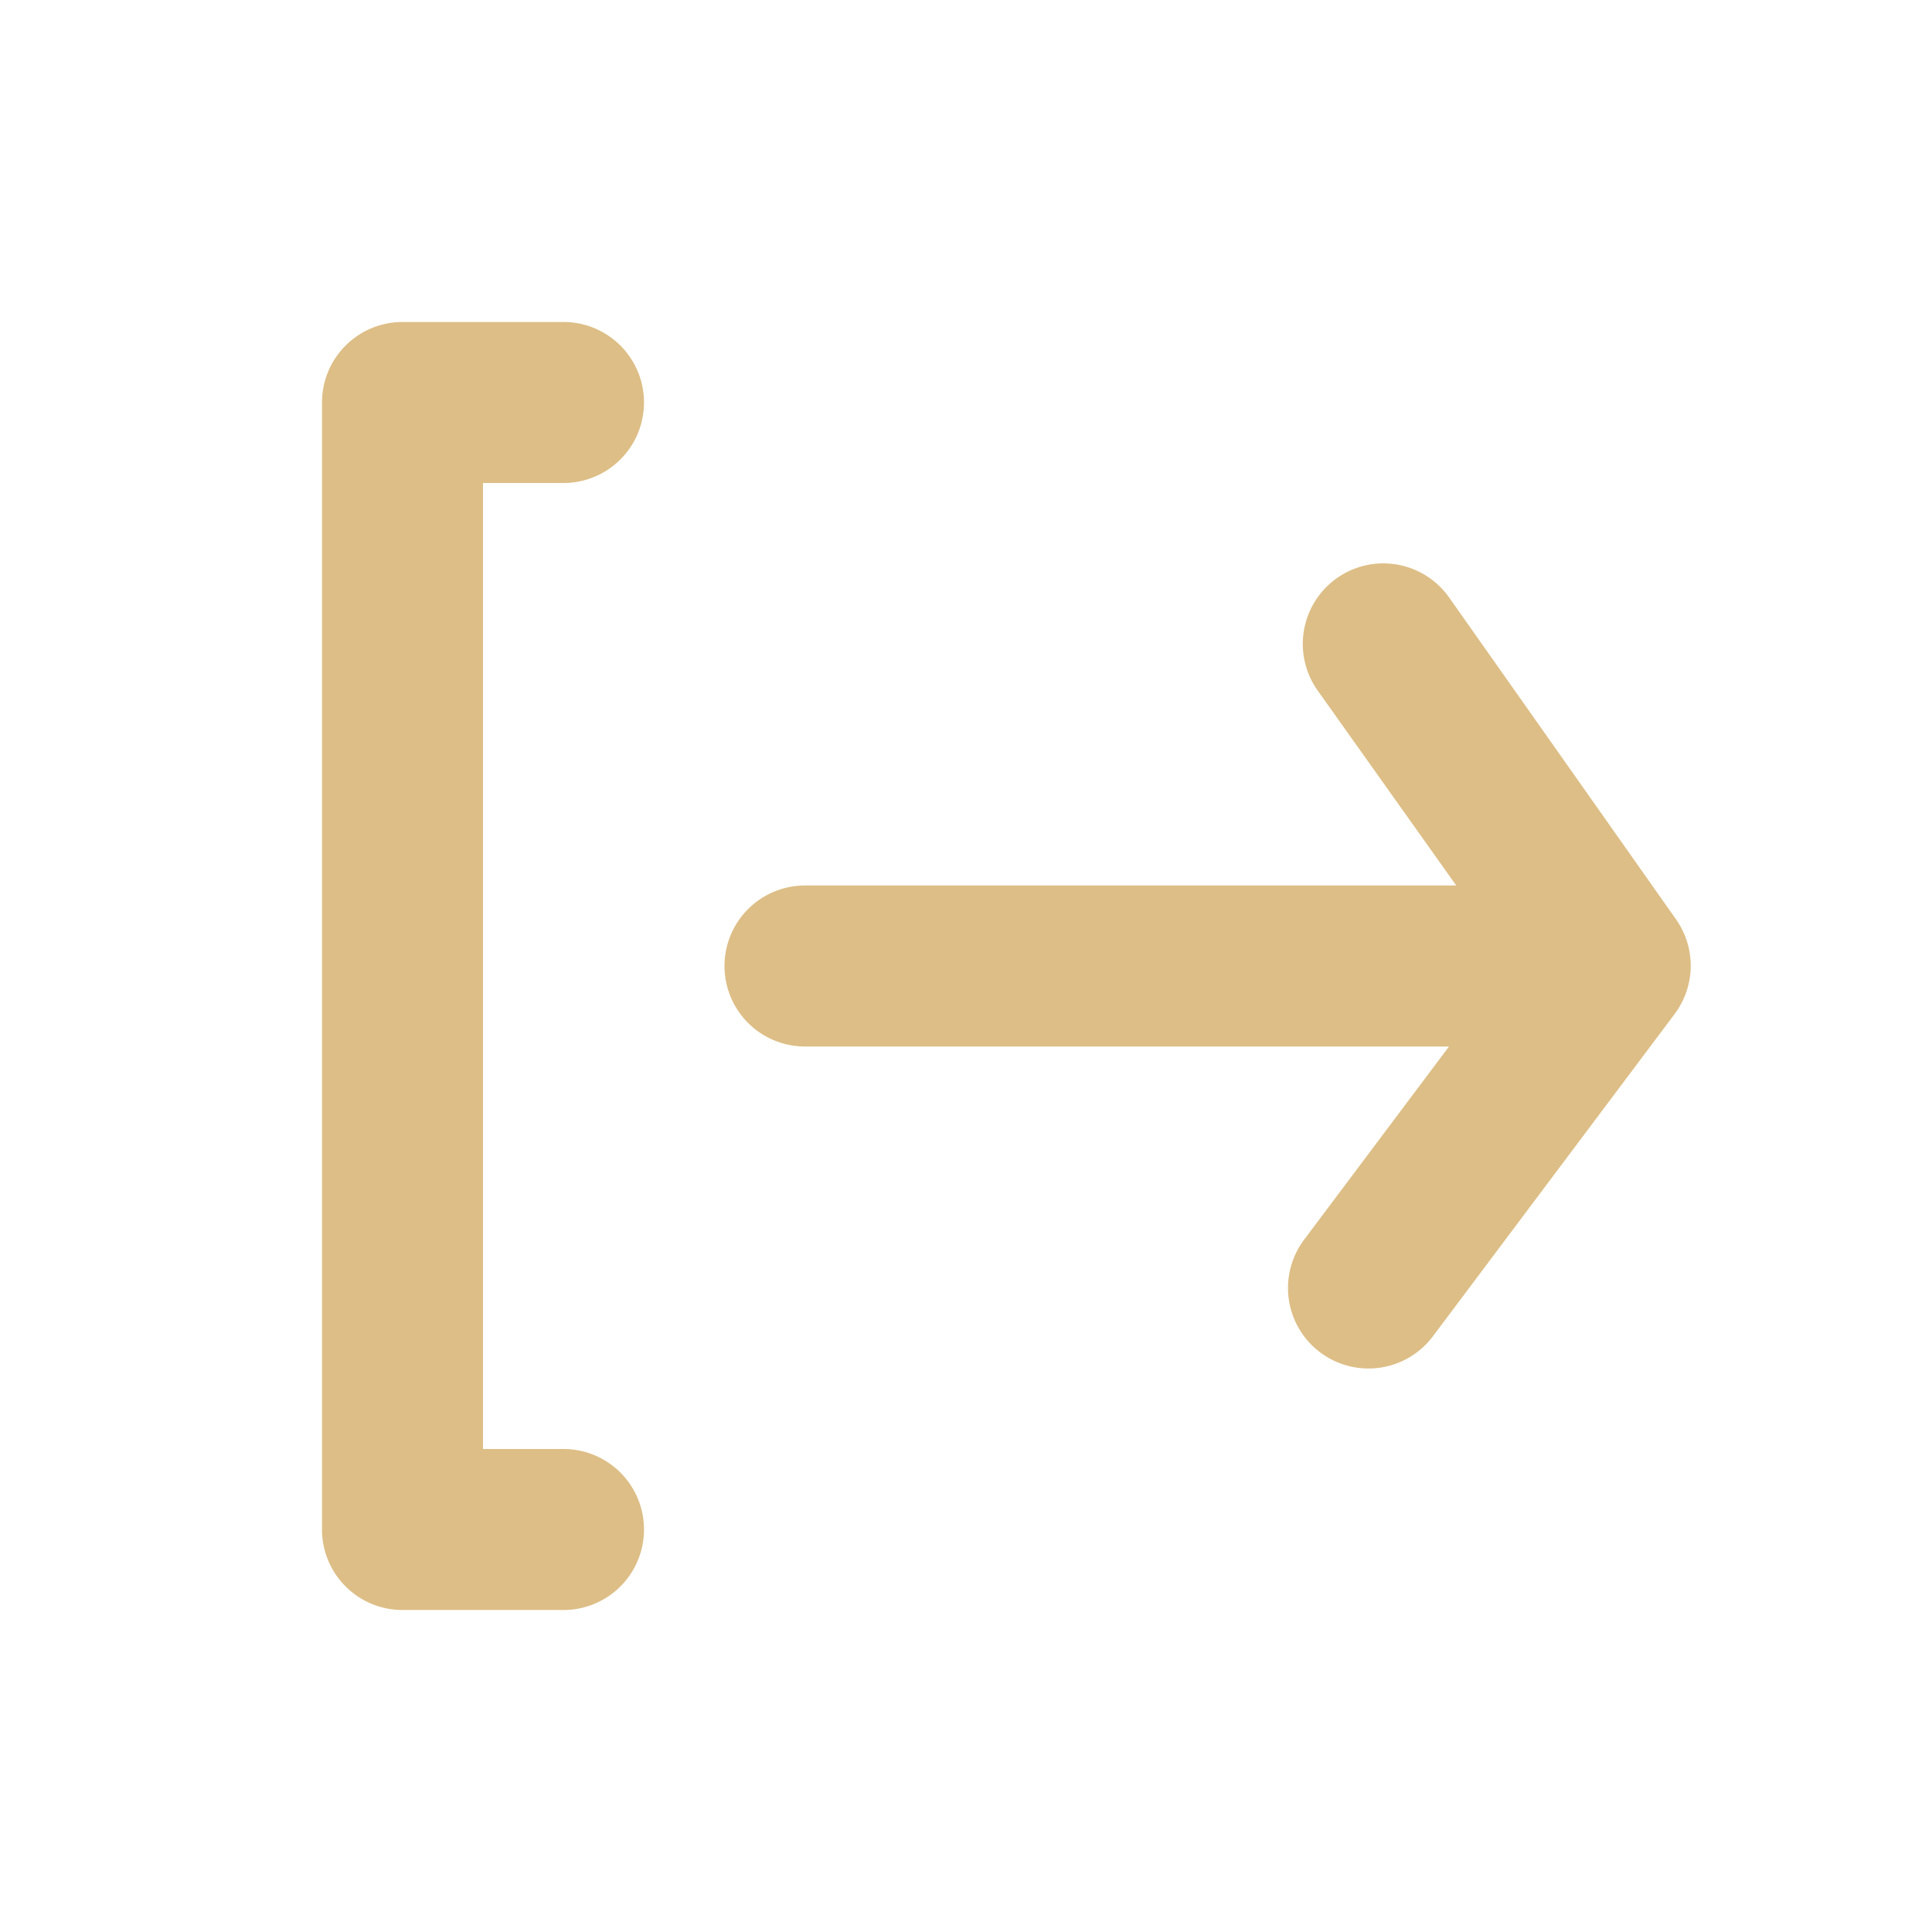 <svg xmlns="http://www.w3.org/2000/svg"
     viewBox="0 0 24 24"><defs>
    <style>.cls-1{fill:#fff;opacity:0;}.cls-2{fill:#ddbe86;}</style>
</defs><title>log-out</title><g id="Layer_2" data-name="Layer 2"><g id="log-out">
    <g id="log-out-2" data-name="log-out"><rect class="cls-1" width="24" height="24" transform="translate(24 0) rotate(90)"/>
        <path class="cls-2" d="M7,6A1,1,0,0,0,7,4H5A1,1,0,0,0,4,5V19a1,1,0,0,0,1,1H7a1,1,0,0,0,0-2H6V6Z"/><path class="cls-2" d="M20.82,11.42,18,7.42a1,1,0,0,0-1.39-.24,1,1,0,0,0-.24,1.4L18.09,11,18,11H10a1,1,0,0,0,0,2h8l-1.8,2.4a1,1,0,0,0,.2,1.4,1,1,0,0,0,.6.2,1,1,0,0,0,.8-.4l3-4A1,1,0,0,0,20.82,11.42Z"/></g></g></g></svg>

